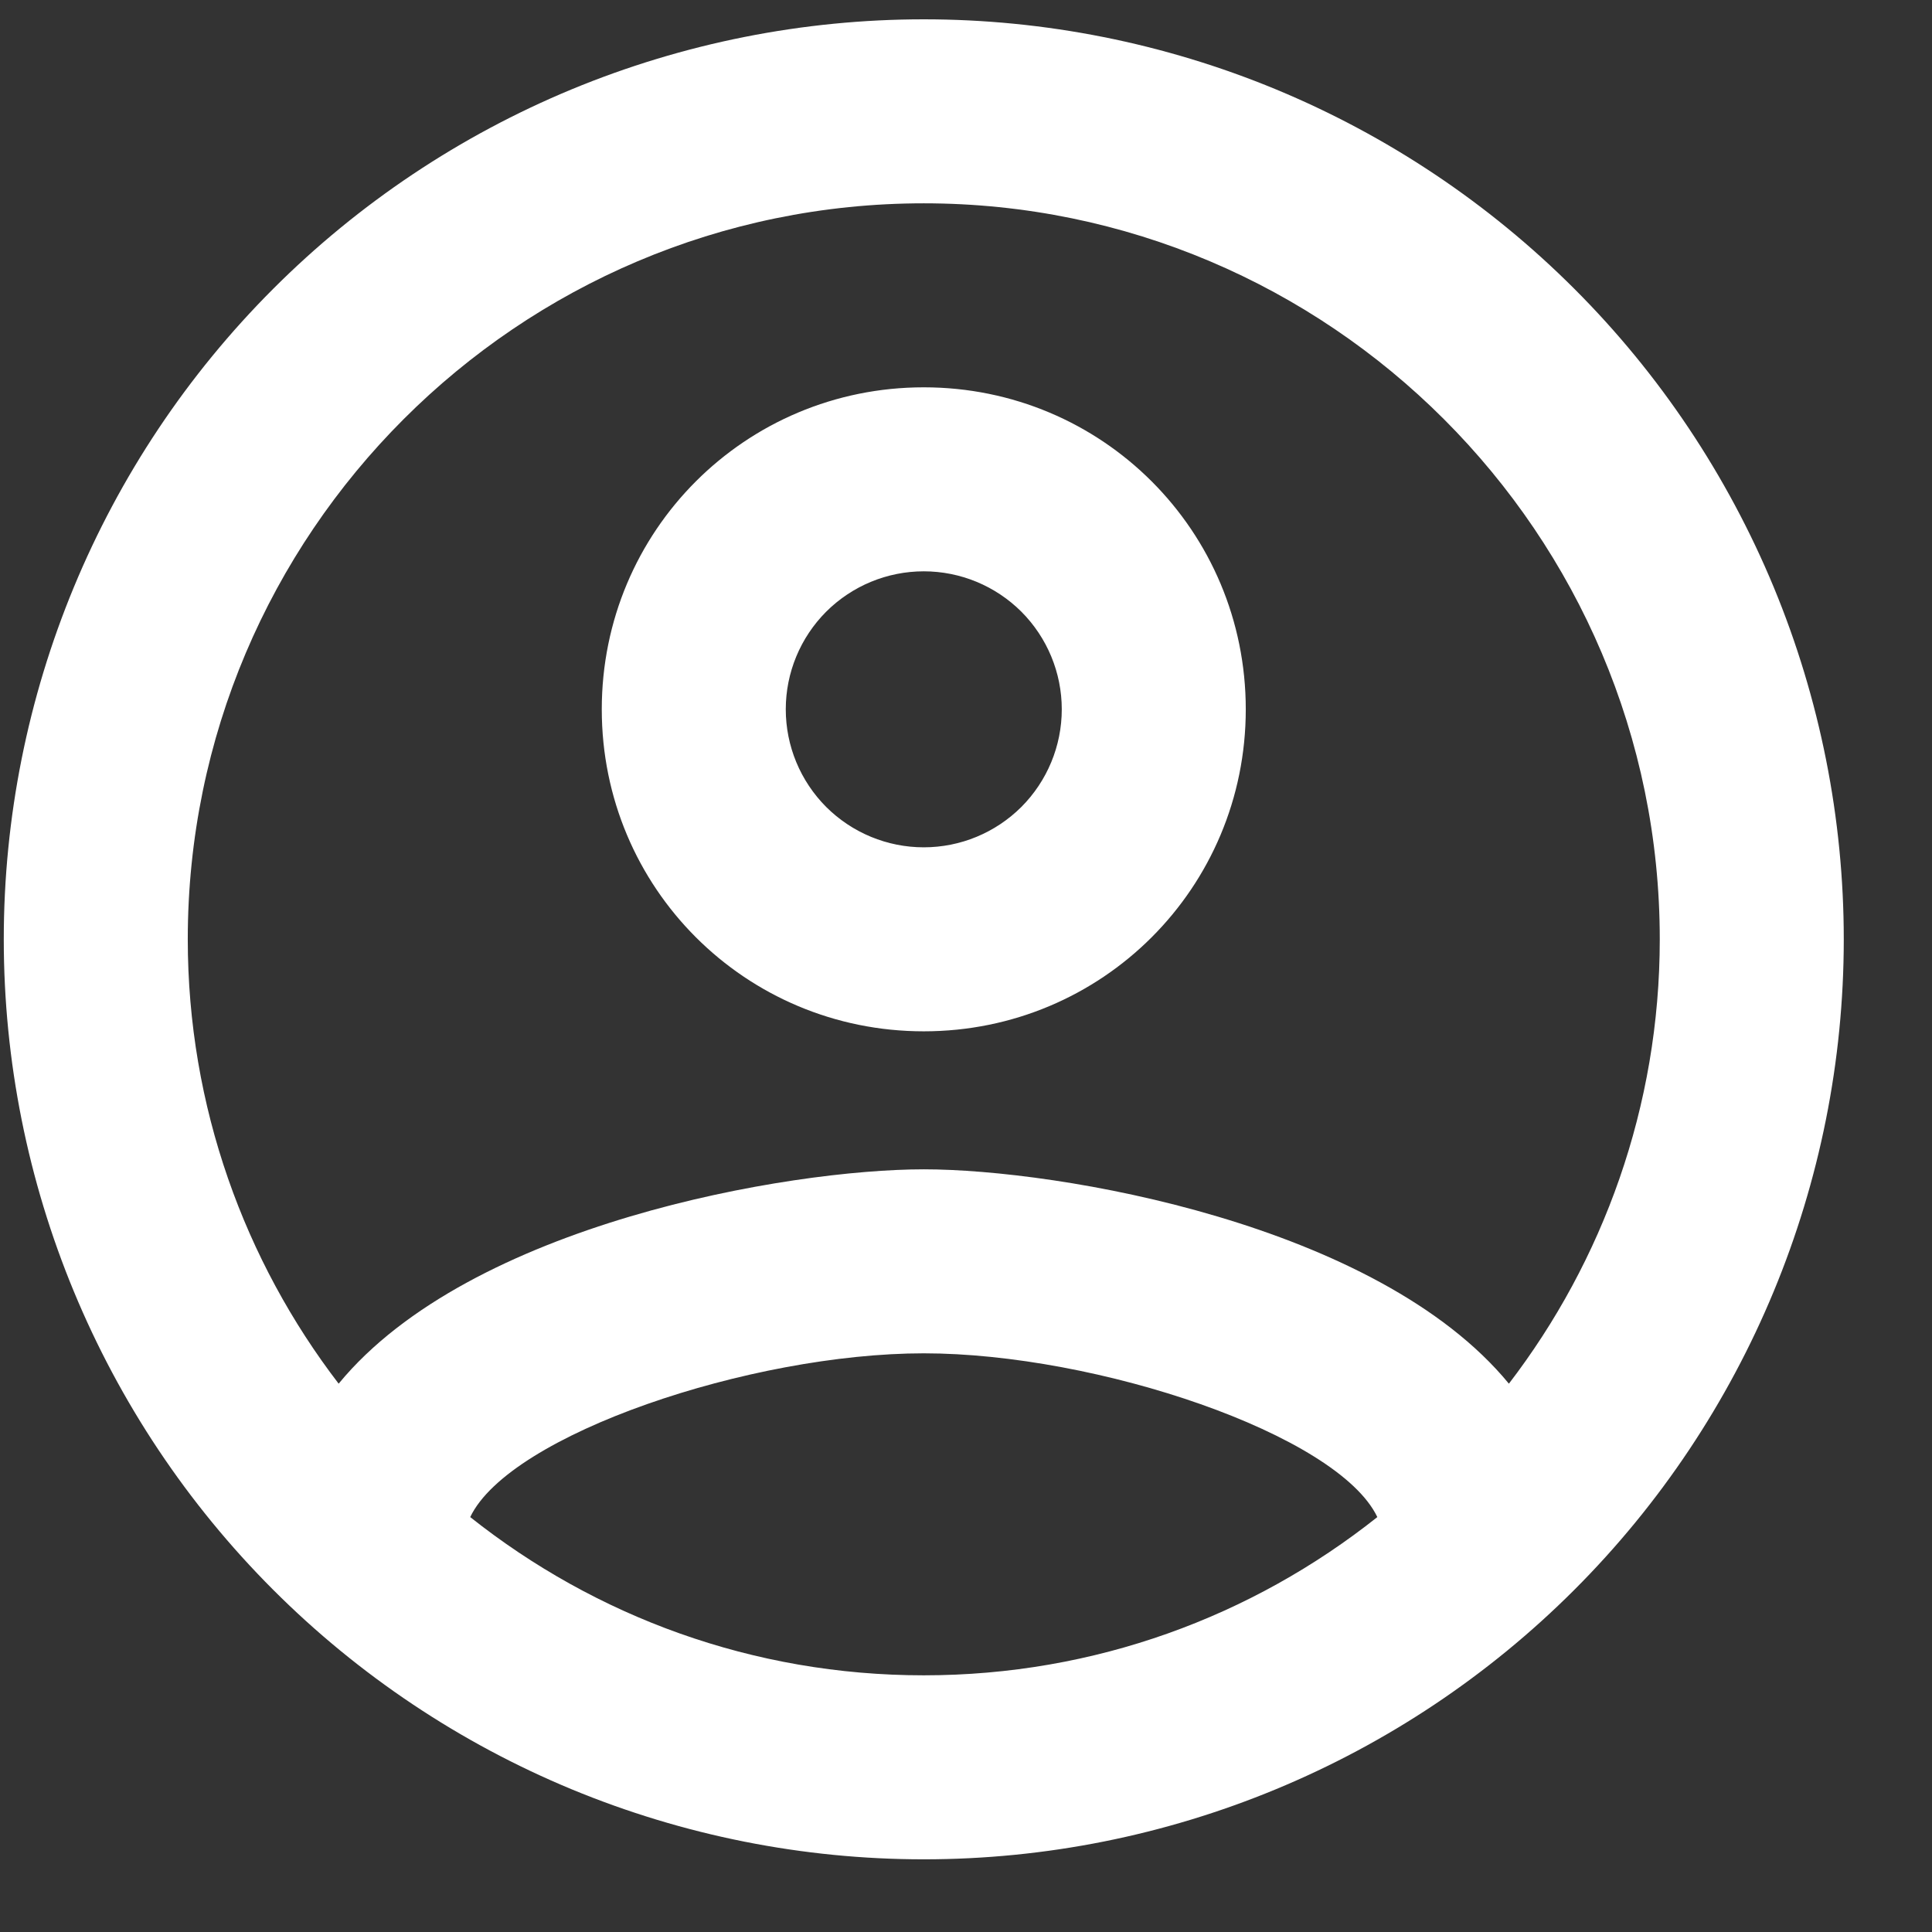 <svg width="21" height="21" viewBox="0 0 21 21" fill="none" xmlns="http://www.w3.org/2000/svg">
<rect x="0" y="0" width="21" height="21" fill="#333333" stroke="none"/>
<path d="M10.041 0.21C8.728 0.21 7.427 0.469 6.214 0.971C5.001 1.474 3.899 2.21 2.97 3.139C1.095 5.014 0.041 7.558 0.041 10.21C0.041 12.862 1.095 15.406 2.97 17.281C3.899 18.21 5.001 18.946 6.214 19.449C7.427 19.951 8.728 20.21 10.041 20.21C12.693 20.21 15.237 19.156 17.112 17.281C18.987 15.406 20.041 12.862 20.041 10.21C20.041 8.897 19.782 7.596 19.28 6.383C18.777 5.17 18.041 4.067 17.112 3.139C16.183 2.21 15.081 1.474 13.868 0.971C12.655 0.469 11.354 0.21 10.041 0.21ZM5.111 16.49C5.541 15.59 8.161 14.71 10.041 14.71C11.921 14.71 14.541 15.59 14.971 16.49C13.611 17.57 11.901 18.21 10.041 18.21C8.181 18.21 6.471 17.57 5.111 16.49ZM16.401 15.04C14.971 13.3 11.501 12.71 10.041 12.71C8.581 12.71 5.111 13.3 3.681 15.04C2.661 13.71 2.041 12.03 2.041 10.21C2.041 5.8 5.631 2.21 10.041 2.21C14.451 2.21 18.041 5.8 18.041 10.21C18.041 12.03 17.421 13.71 16.401 15.04ZM10.041 4.21C8.101 4.21 6.541 5.77 6.541 7.71C6.541 9.65 8.101 11.21 10.041 11.21C11.981 11.21 13.541 9.65 13.541 7.71C13.541 5.77 11.981 4.21 10.041 4.21ZM10.041 9.21C9.643 9.21 9.262 9.052 8.98 8.771C8.699 8.489 8.541 8.108 8.541 7.71C8.541 7.312 8.699 6.931 8.98 6.649C9.262 6.368 9.643 6.21 10.041 6.21C10.439 6.21 10.82 6.368 11.102 6.649C11.383 6.931 11.541 7.312 11.541 7.71C11.541 8.108 11.383 8.489 11.102 8.771C10.82 9.052 10.439 9.21 10.041 9.21Z" fill="white"/>
</svg>
